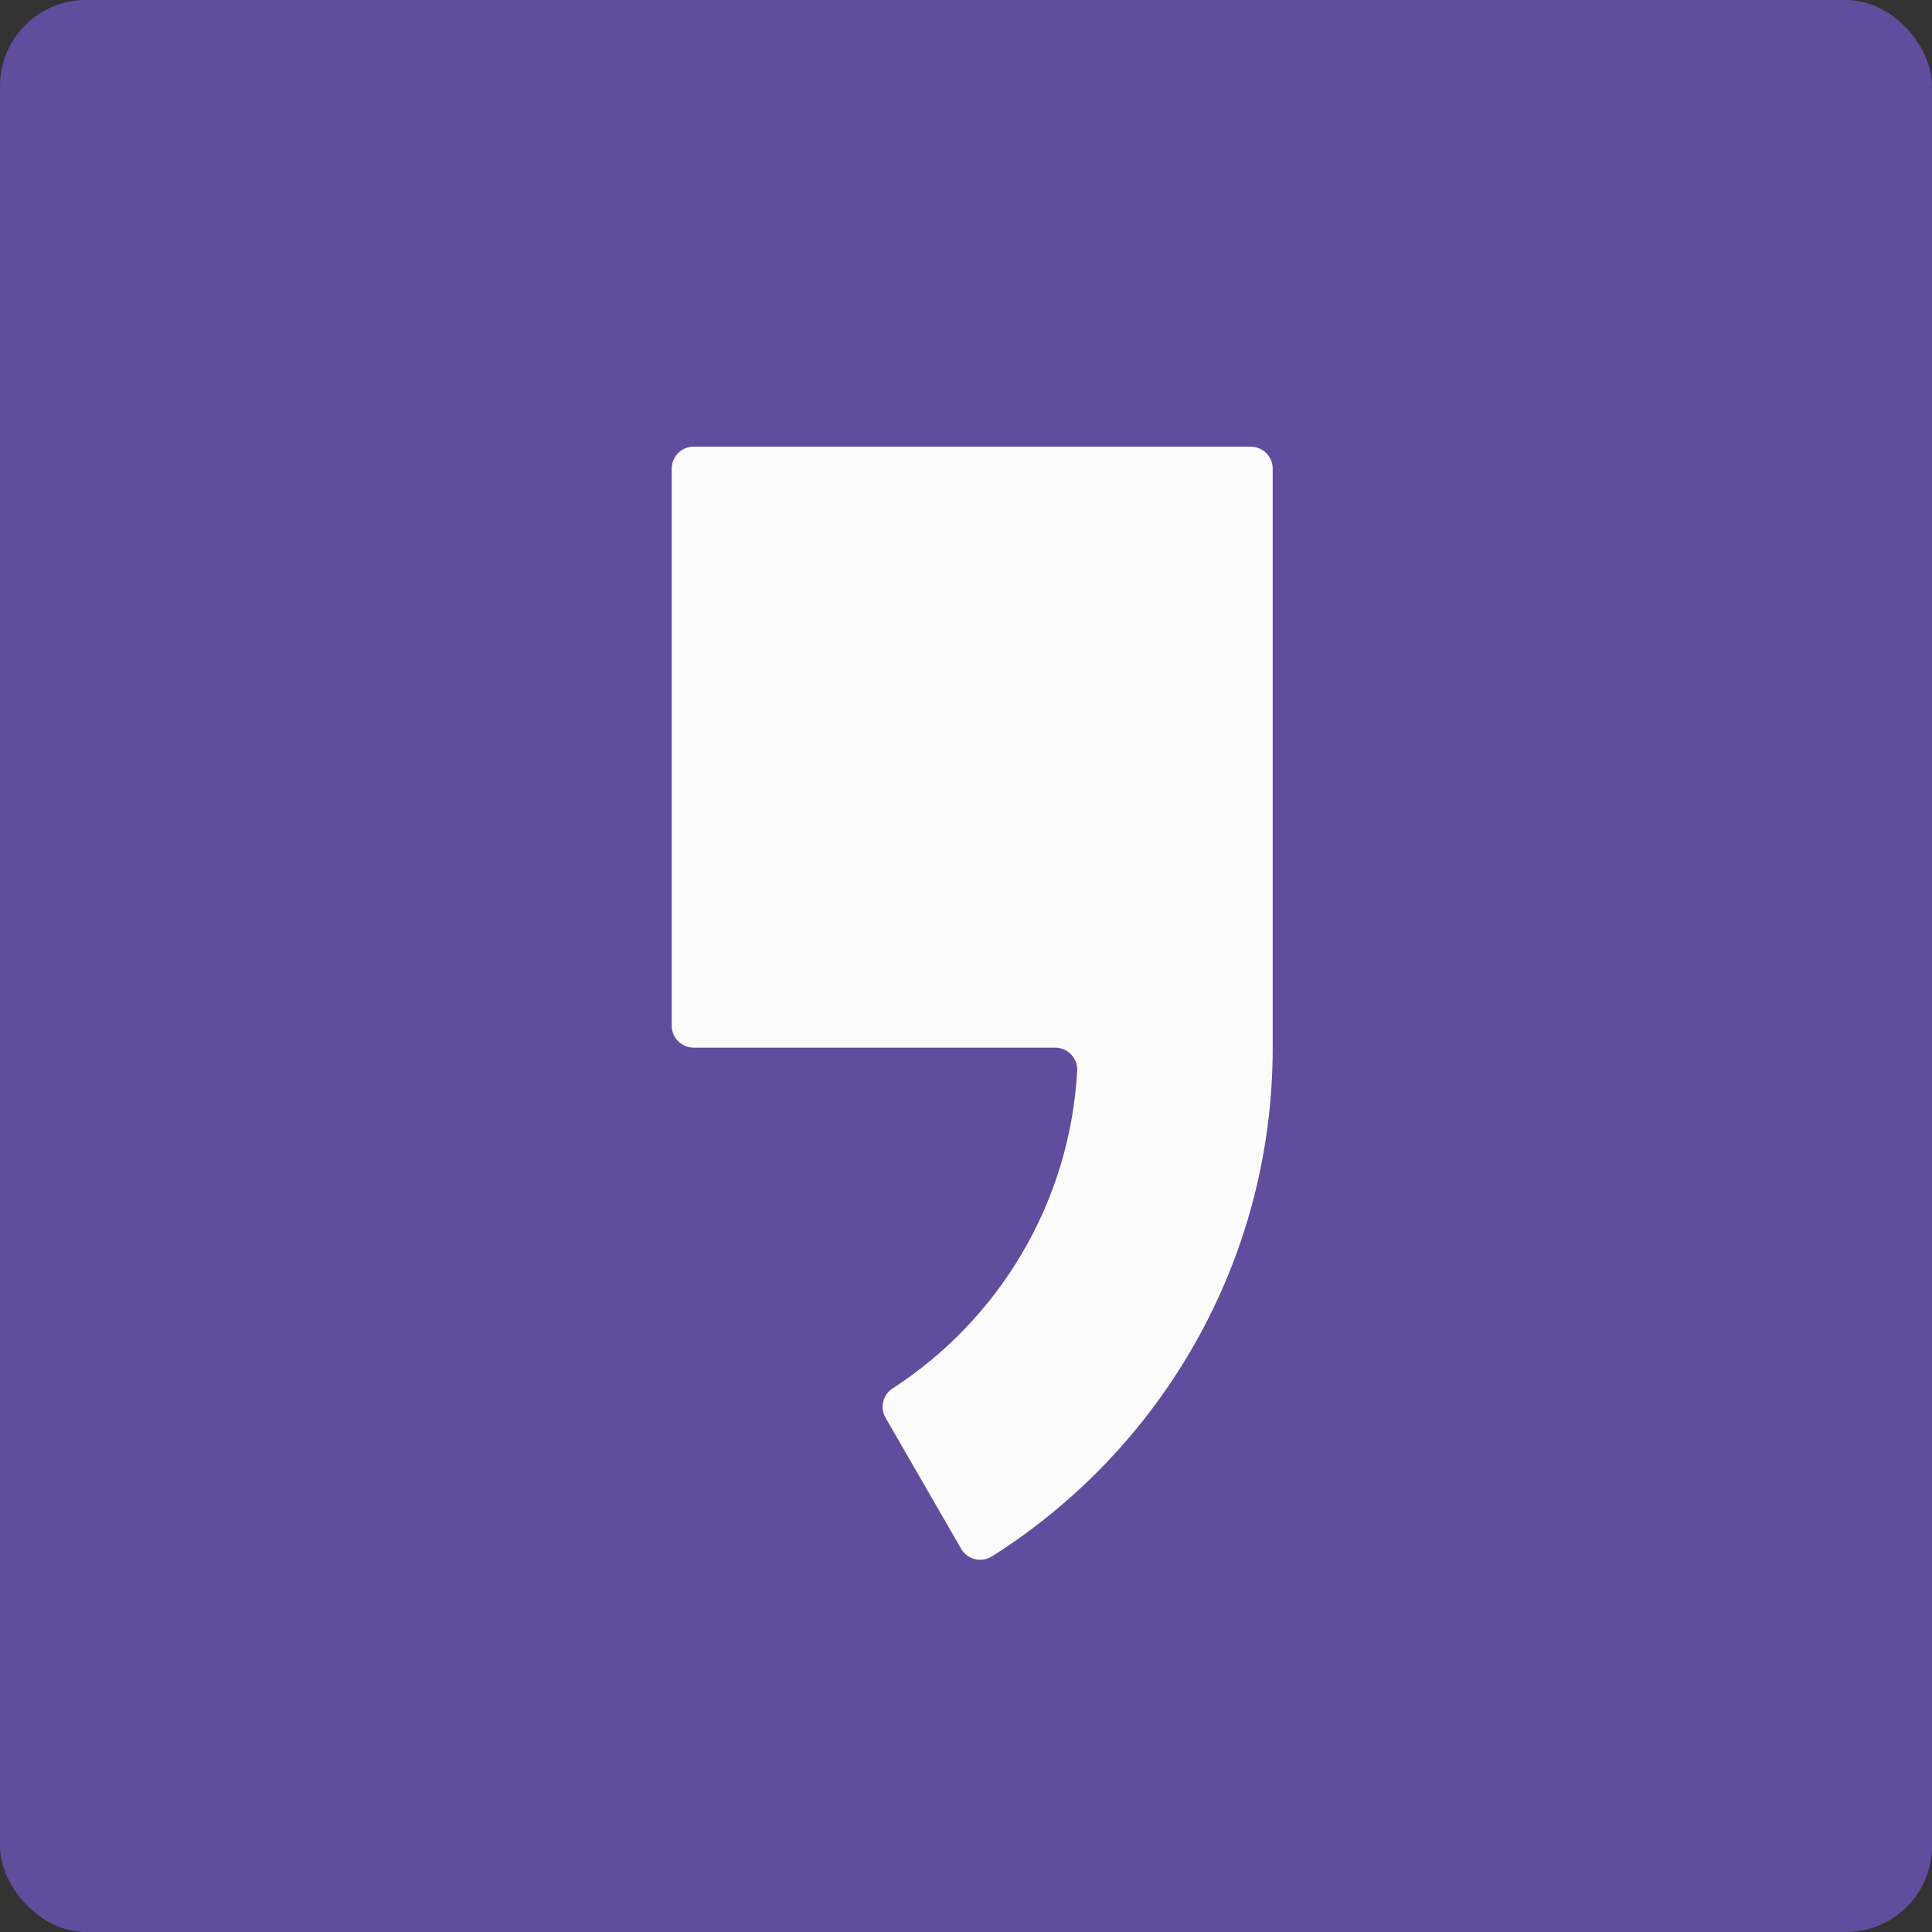 <?xml version="1.0" encoding="UTF-8"?>
<svg id="_레이어_2" data-name="레이어 2" xmlns="http://www.w3.org/2000/svg" viewBox="0 0 127.56 127.56">
  <rect x="0" y="0" width="127.56" height="127.56" fill="#333333" stroke="none"/>
  <defs>
    <style>
      .cls-1 {
        fill: #fbfbfb;
      }

      .cls-2 {
        fill: #604d9d;
      }
    </style>
  </defs>
  <g id="_2번" data-name="2번">
    <g>
      <rect class="cls-2" width="127.56" height="127.56" rx="5.67" ry="5.67"/>
      <path class="cls-1" d="M82.58,29.49c.8,0,1.45.65,1.45,1.45v38.23c0,14.13-7.39,26.54-18.52,33.58-.7.45-1.64.23-2.05-.49l-4.99-8.65c-.38-.66-.19-1.51.45-1.93,6.97-4.51,11.7-12.17,12.2-20.96.05-.84-.61-1.55-1.45-1.55h-23.87c-.8,0-1.45-.65-1.45-1.45V30.94c0-.8.65-1.45,1.45-1.45h36.78Z"/>
    </g>
  </g>
</svg>